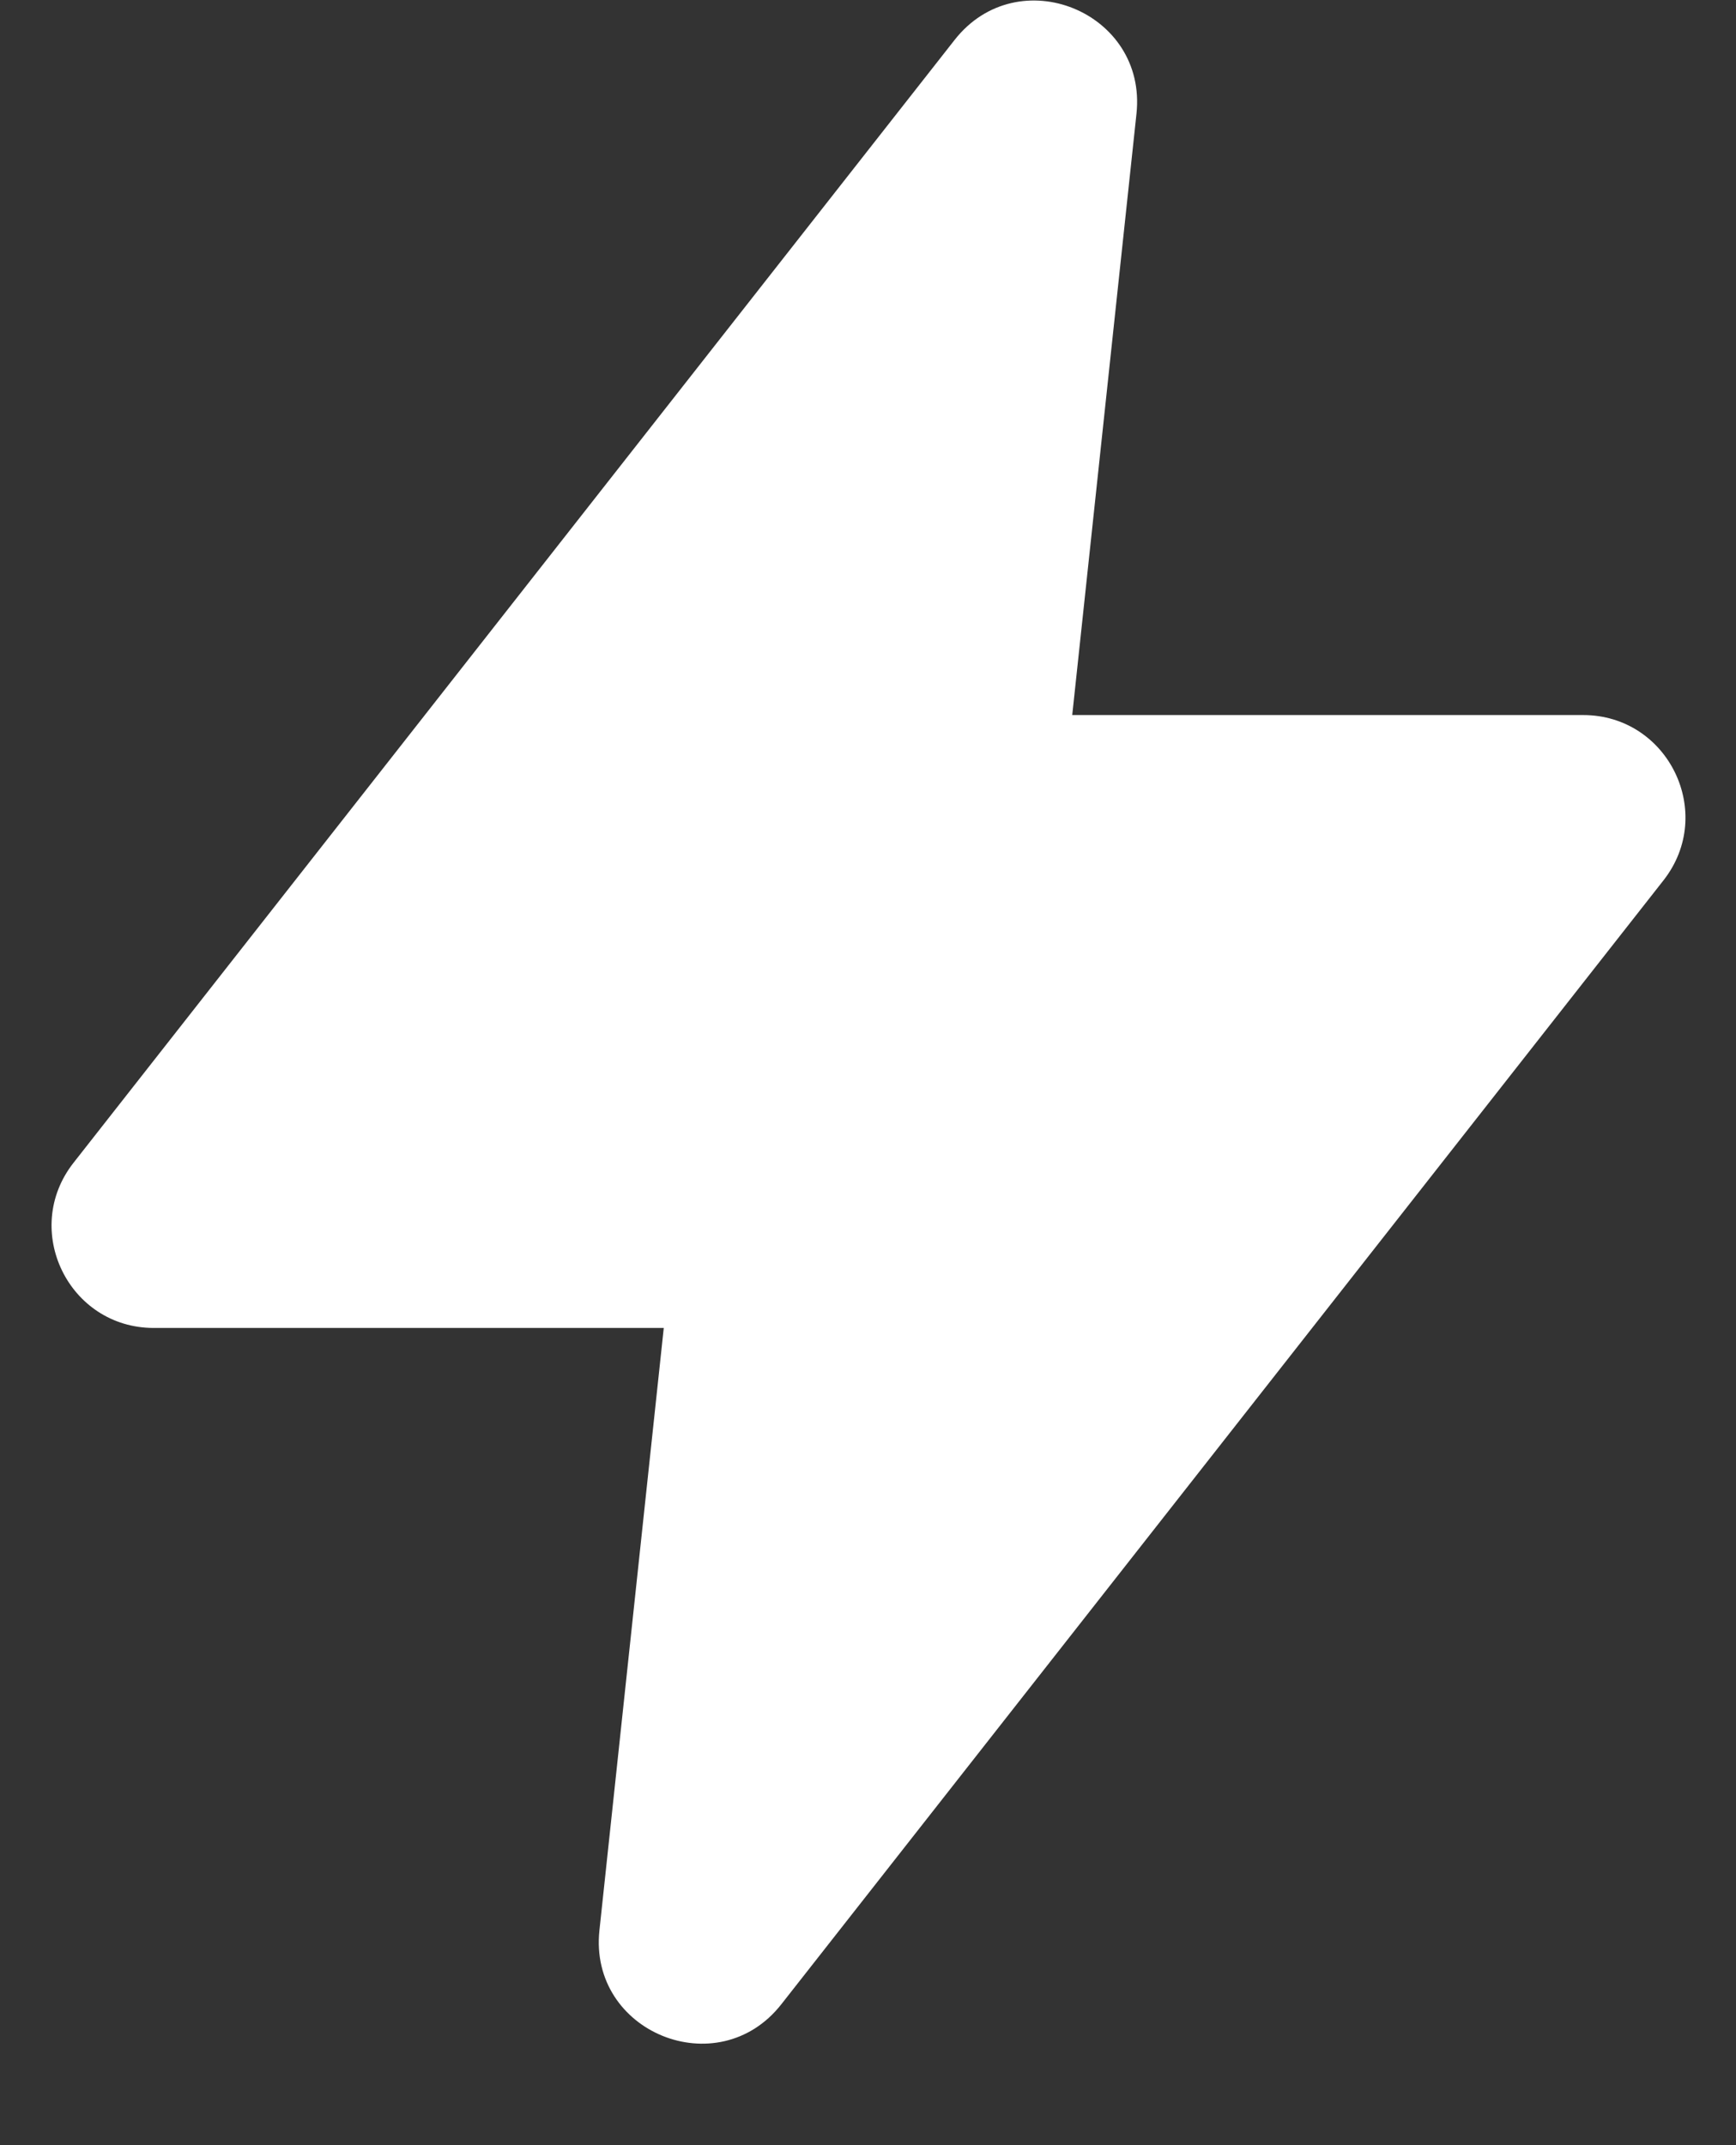 <svg width="17" height="21" viewBox="0 0 17 21" fill="none" xmlns="http://www.w3.org/2000/svg">
<rect x="0" y="0" width="17" height="21" fill="#333333" stroke="none"/>
<path d="M0.72 11.383L9.348 0.391C9.969 -0.4 11.236 0.116 11.129 1.114L10.5 7H15.503C16.337 7 16.805 7.961 16.29 8.618L7.651 19.621C7.031 20.411 5.763 19.896 5.87 18.897L6.5 13H1.506C0.672 13 0.205 12.039 0.72 11.383Z" fill="white"/>
</svg>
